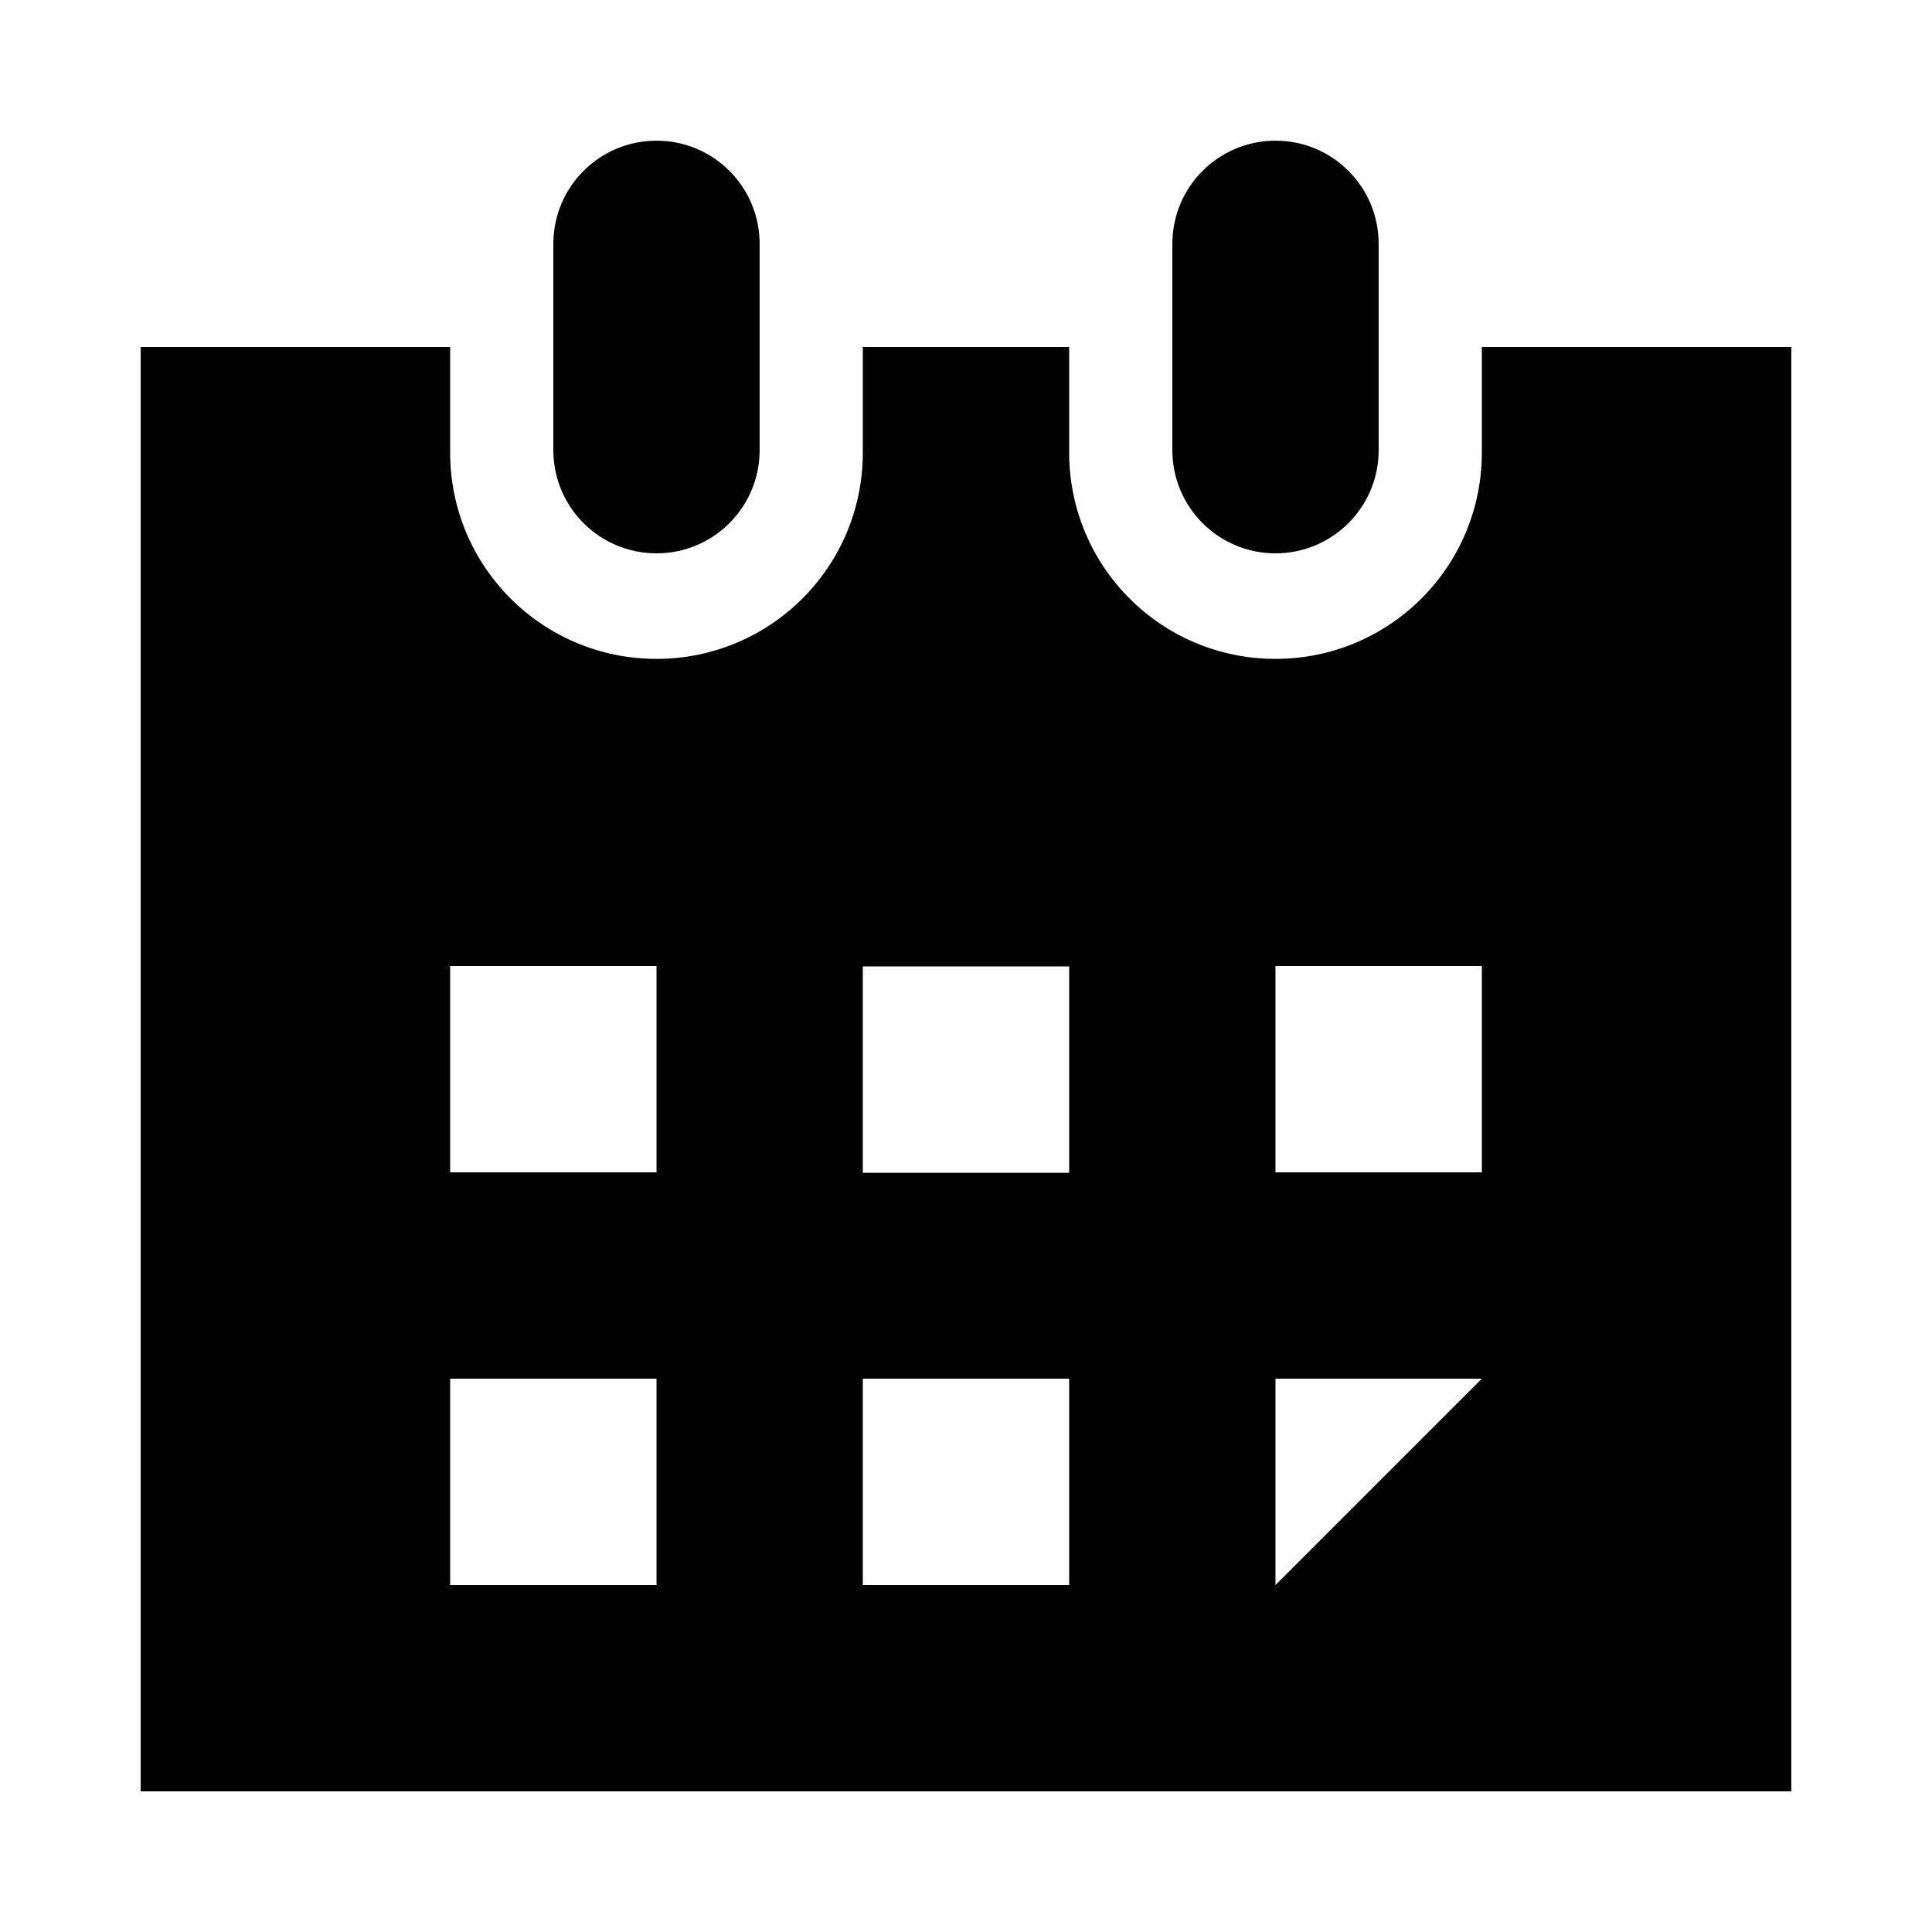 <?xml version="1.0" encoding="iso-8859-1"?>
<!-- Generator: Adobe Illustrator 15.0.0, SVG Export Plug-In . SVG Version: 6.00 Build 0)  -->
<!DOCTYPE svg PUBLIC "-//W3C//DTD SVG 1.1//EN" "http://www.w3.org/Graphics/SVG/1.1/DTD/svg11.dtd">
<svg version="1.1" id="Layer_1" xmlns="http://www.w3.org/2000/svg" xmlns:xlink="http://www.w3.org/1999/xlink" x="0px" y="0px"
	 width="64px" height="64px" viewBox="0 0 64 64" style="enable-background:new 0 0 64 64;" xml:space="preserve">
<g>
	<path style="fill:#020202;" d="M18.33,14.912V8.078c0-1.889,1.529-3.418,3.418-3.418c1.887,0,3.416,1.529,3.416,3.418v6.834
		c0,1.889-1.529,3.418-3.416,3.418C19.859,18.33,18.33,16.801,18.33,14.912z"/>
	<path style="fill:#020202;" d="M49.088,38.836h-6.836V32h6.836V38.836z M42.252,52.506V45.67h6.836L42.252,52.506z M35.418,38.85
		h-6.836v-6.836h6.836V38.85z M35.418,52.506h-6.836V45.67h6.836V52.506z M21.748,38.836h-6.836V32h6.836V38.836z M21.748,52.506
		h-6.836V45.67h6.836V52.506z M49.088,11.494v3.498c0,3.779-3.057,6.834-6.836,6.834s-6.834-3.055-6.834-6.834v-3.498h-6.836v3.498
		c0,3.779-3.055,6.834-6.834,6.834s-6.836-3.055-6.836-6.834v-3.498H4.66V59.34h54.68V11.494H49.088z"/>
	<path style="fill:#020202;" d="M38.836,14.912V8.078c0-1.889,1.529-3.418,3.416-3.418c1.889,0,3.418,1.529,3.418,3.418v6.834
		c0,1.889-1.529,3.418-3.418,3.418C40.365,18.33,38.836,16.801,38.836,14.912z"/>
</g>
</svg>
